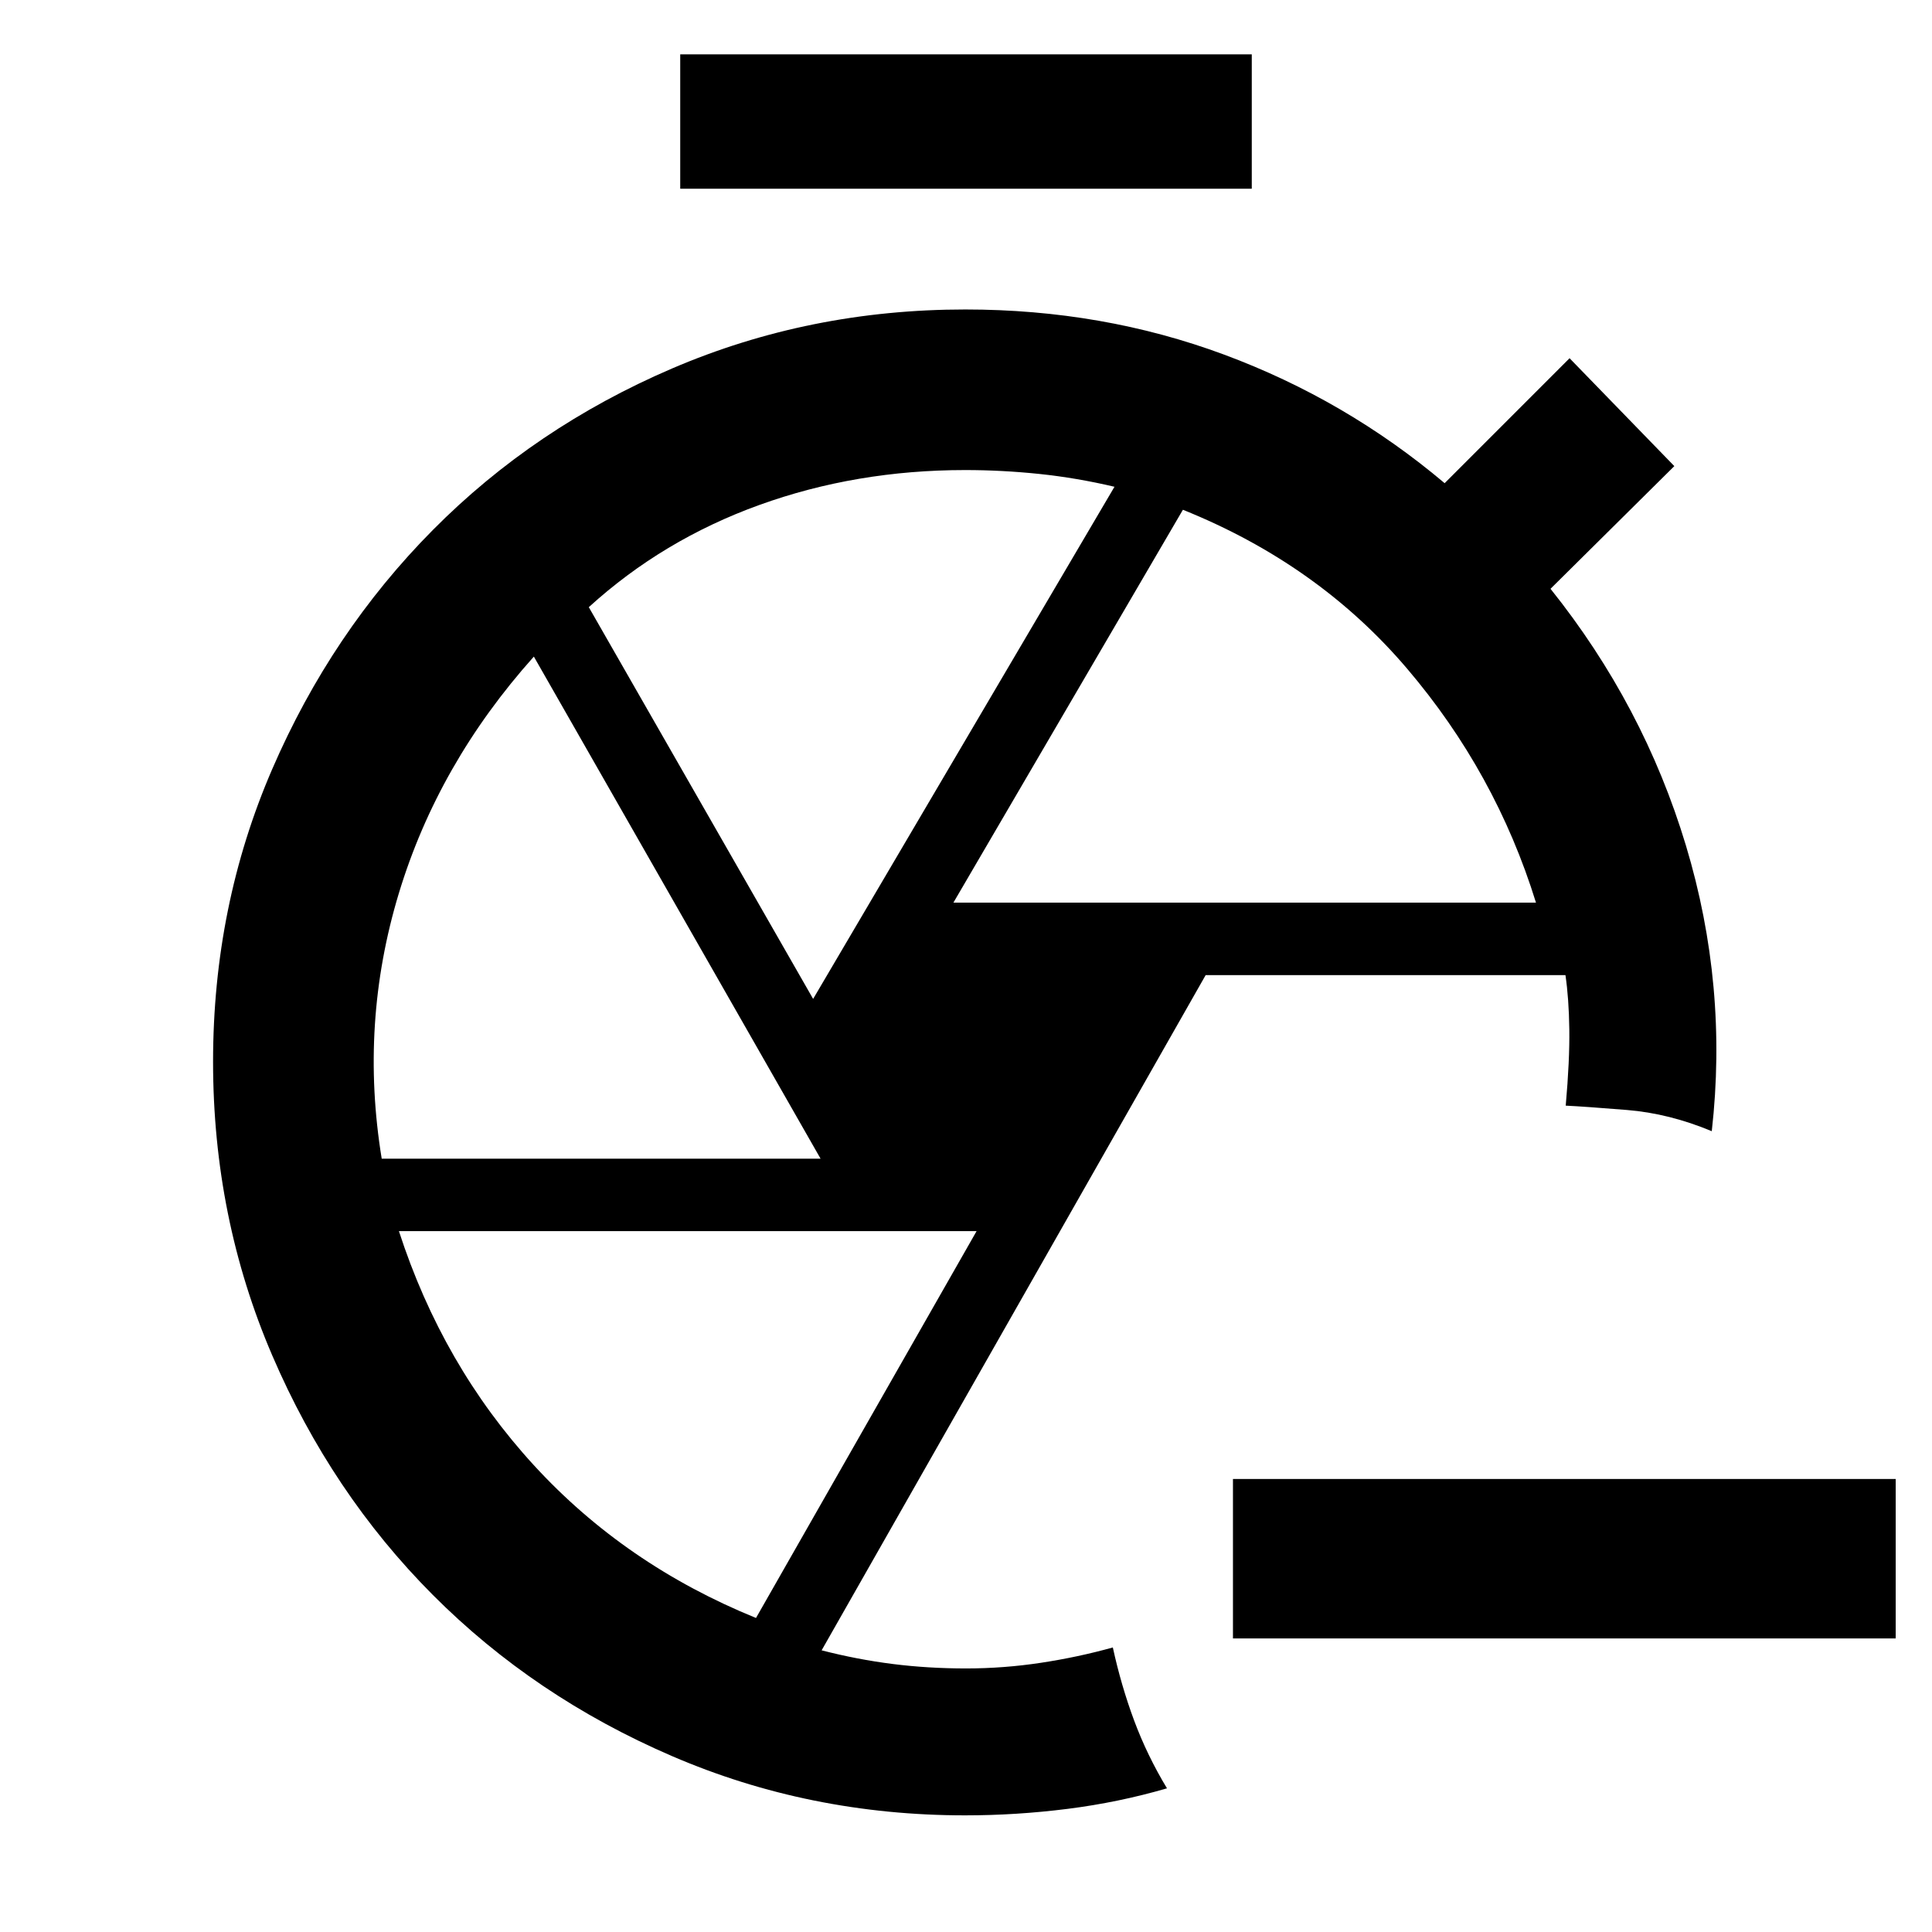 <svg xmlns="http://www.w3.org/2000/svg" height="48" viewBox="0 -960 960 960" width="48"><path d="M941.96-145.87H612.65v-79.22h329.31v79.22ZM338-866.22V-933h284v66.78H338ZM479.64-57.96q-77.46 0-145.82-29.49-68.37-29.49-118.76-80.05-50.39-50.55-79.79-119-29.4-68.44-29.4-145.93 0-77.48 29.4-145.42 29.4-67.95 79.82-118.81 50.43-50.86 118.78-80.21 68.35-29.35 145.8-29.35 68.22 0 128.62 22.44 60.41 22.43 109.54 63.87L779.91-782l52.05 53.61-61.52 60.96q46.3 57.86 67.3 127.6t12.83 141.92q-21.09-8.83-42.18-10.55-21.09-1.71-30.39-2.15 2-22.65 1.78-37.95-.21-15.31-1.92-26.92H599.09L408.26-139.96q17.82 4.58 35.34 6.79 17.53 2.21 36.4 2.21 18.74 0 37.24-2.81 18.51-2.81 35.72-7.62 4.13 18.96 10.6 36.35 6.48 17.39 16.31 33.65-24 7-49.48 10.22-25.48 3.21-50.75 3.21Zm-5.9-453.52h289.48q-20-64.61-64.16-116.41-44.15-51.81-111.28-78.81L473.74-511.48Zm-69.7 47.83 149.74-254.48q-18.79-4.43-37.35-6.37-18.56-1.93-36.86-1.93-54.2 0-102.24 17.34-48.03 17.35-84.76 50.79l111.47 194.65Zm-214.37 79.39h218.07L265.27-633.74q-47.57 53.13-67.1 117.65-19.52 64.53-8.5 131.83Zm185.98 228.22 109.61-192.22H198.22q21.69 66.87 67.06 116.33 45.37 49.45 110.37 75.89Zm108.78-276.61Zm68.53 291.26ZM778-410.61Z"/></svg>